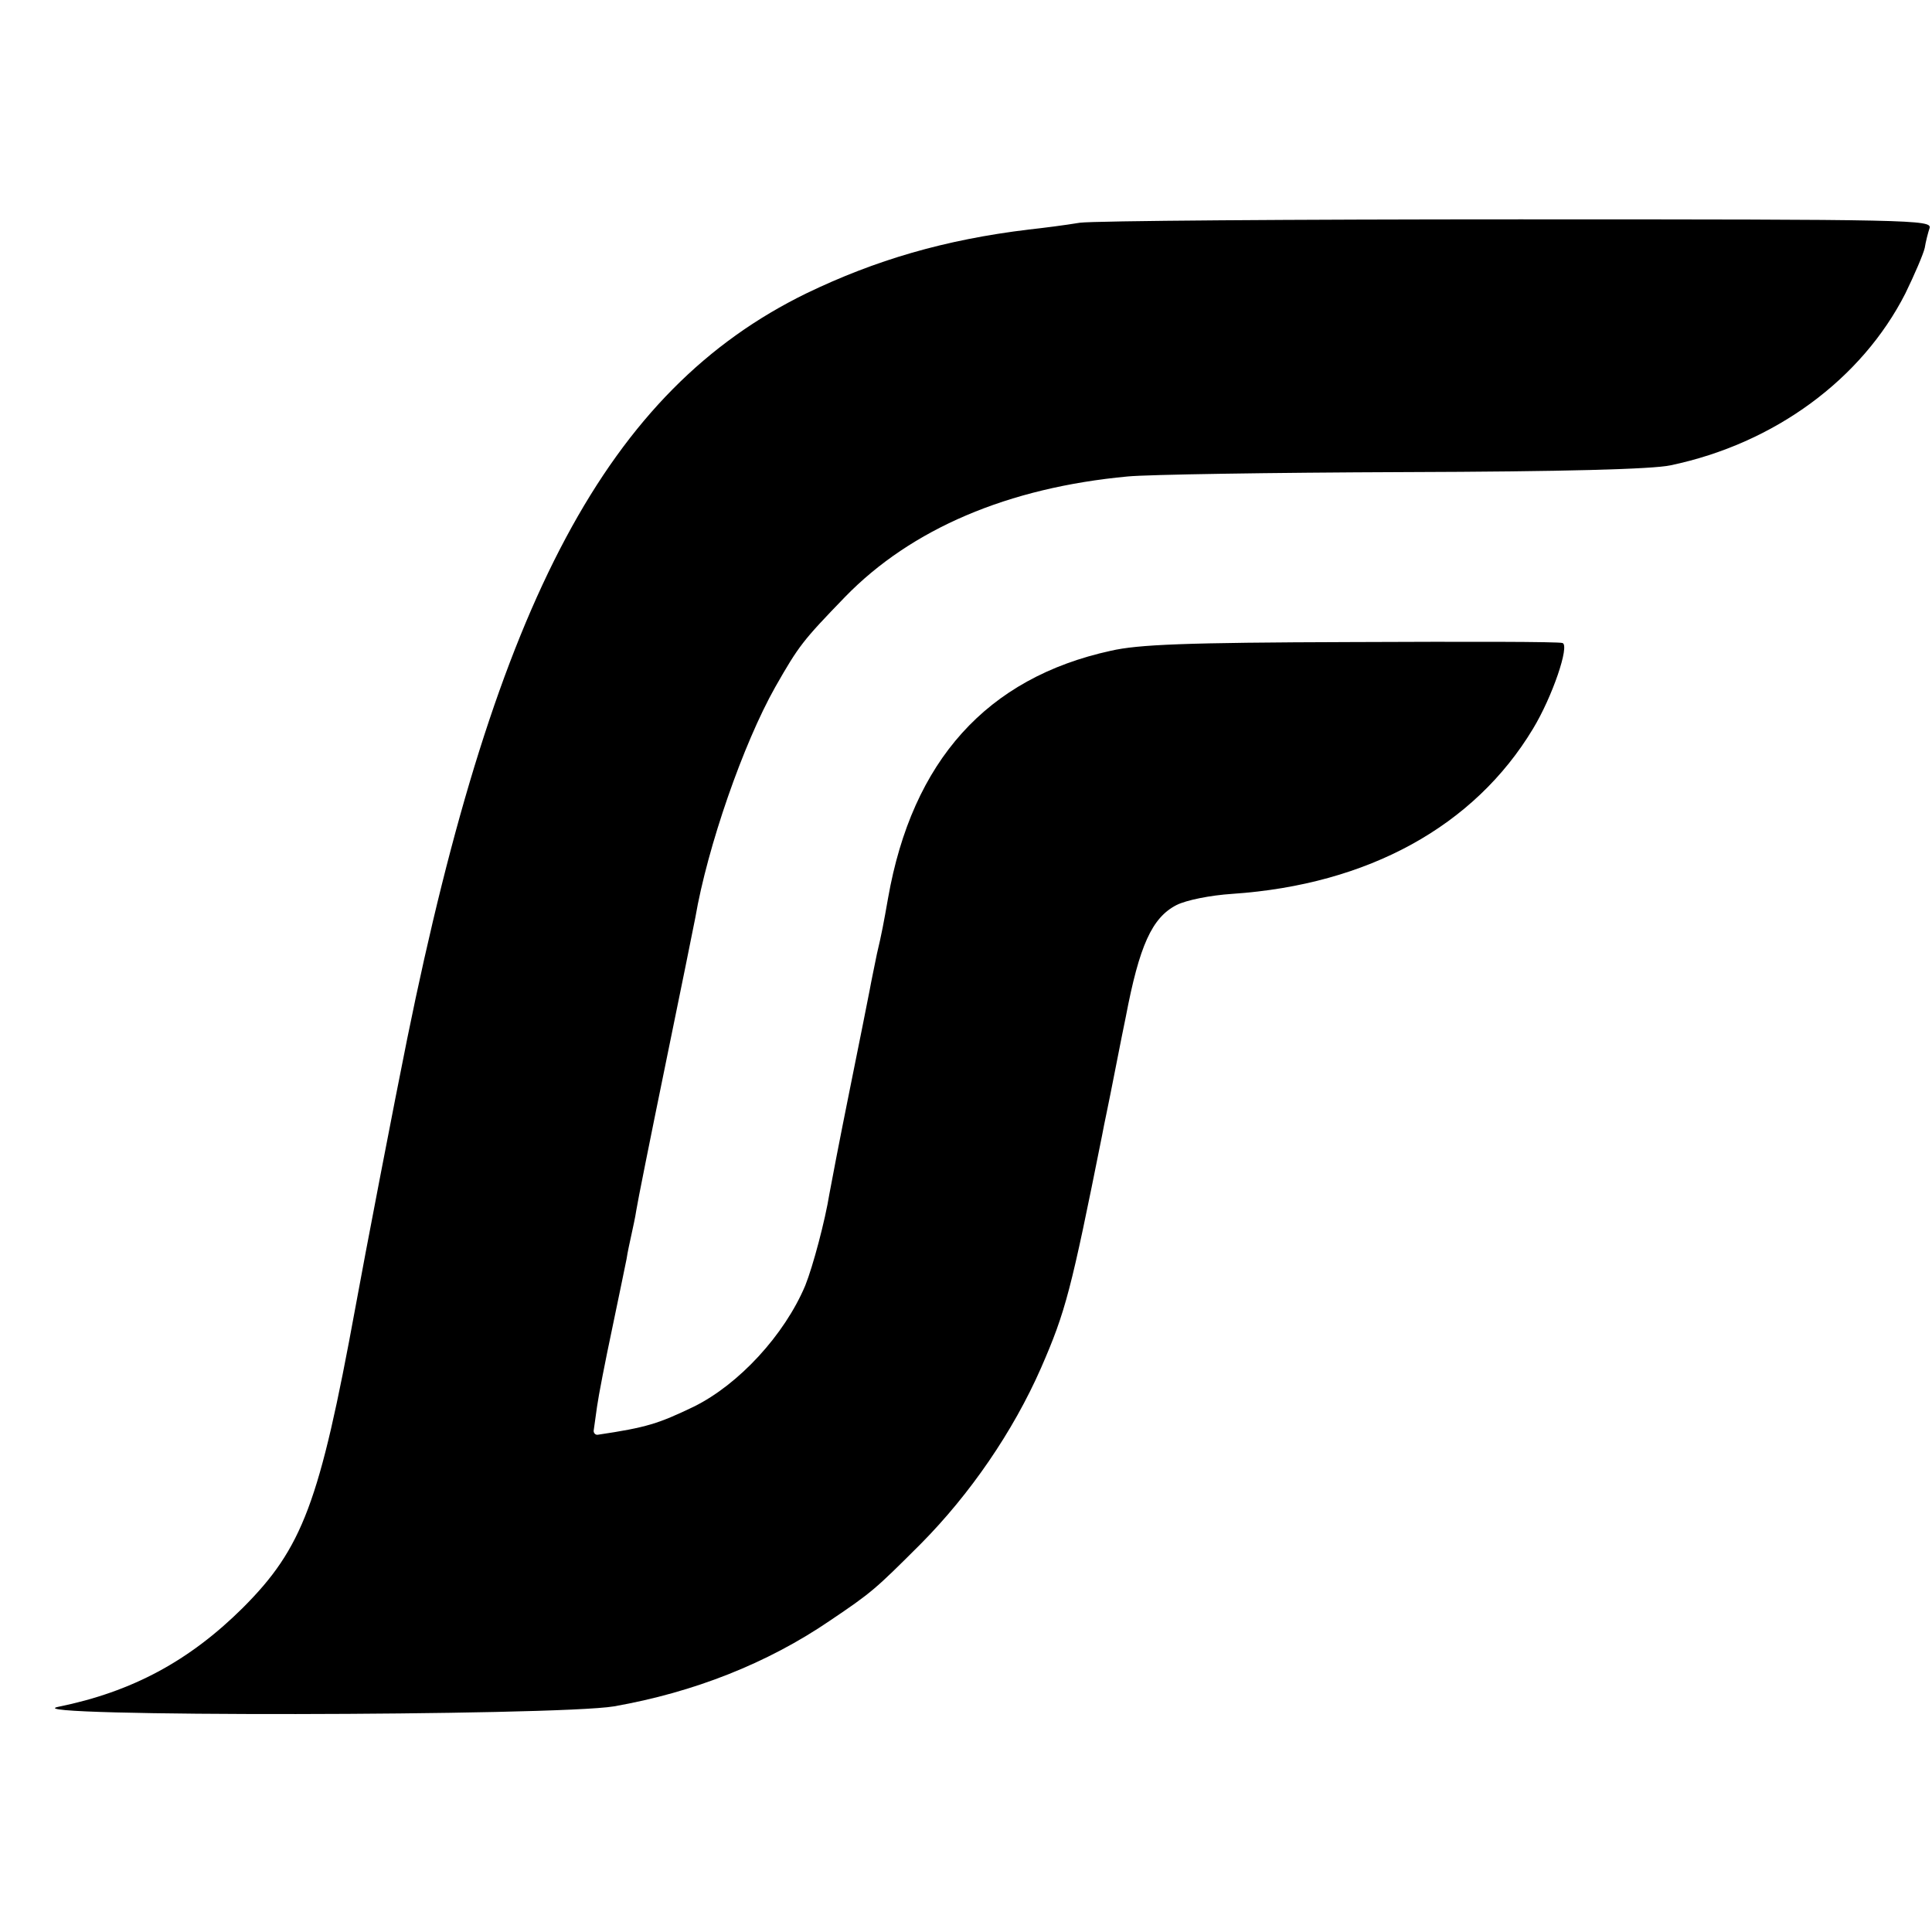 <?xml version="1.0" standalone="no"?>
<!DOCTYPE svg PUBLIC "-//W3C//DTD SVG 20010904//EN"
 "http://www.w3.org/TR/2001/REC-SVG-20010904/DTD/svg10.dtd">
<svg version="1.0" xmlns="http://www.w3.org/2000/svg"
 width="399pt" height="399pt" viewBox="0 0 399 399"
 preserveAspectRatio="xMidYMid meet">
<g transform="translate(0,399) scale(0.1,-0.1)"
fill="#000000" stroke="none">
<path d="M2230 3530 c-30 -5 -77 -11 -105 -14 -174 -21 -317 -63 -460 -132
-409 -200 -640 -633 -824 -1539 -25 -123 -88 -450 -107 -555 -74 -404 -109
-497 -233 -621 -110 -109 -228 -173 -381 -204 -102 -21 1029 -19 1148 1 165
29 317 89 446 177 86 58 93 64 188 159 101 102 190 231 248 363 51 117 62 160
126 480 2 11 6 31 9 45 3 14 12 59 20 100 8 41 17 86 20 100 28 147 54 205
105 231 20 10 69 20 115 23 281 19 500 140 621 341 40 66 76 172 61 177 -7 3
-203 3 -437 2 -344 -1 -439 -5 -496 -18 -256 -56 -410 -227 -460 -511 -9 -51
-13 -73 -23 -115 -5 -25 -12 -58 -15 -75 -3 -16 -22 -111 -42 -210 -20 -99
-38 -193 -41 -210 -9 -56 -34 -150 -50 -190 -43 -102 -137 -204 -230 -250 -73
-35 -97 -43 -198 -58 -5 -1 -9 3 -9 8 1 6 4 28 7 50 3 22 17 94 31 160 14 66
27 131 30 145 2 14 7 36 10 50 3 14 8 36 10 50 2 14 29 149 60 300 31 151 59
289 62 305 25 146 99 359 165 476 49 86 57 96 144 186 137 141 337 226 584
249 41 4 297 8 570 9 332 1 514 6 551 14 215 45 395 178 485 355 19 39 37 81
40 94 2 13 7 32 10 41 5 17 -36 18 -847 18 -469 0 -878 -3 -908 -7z"/>
</g>
</svg>
